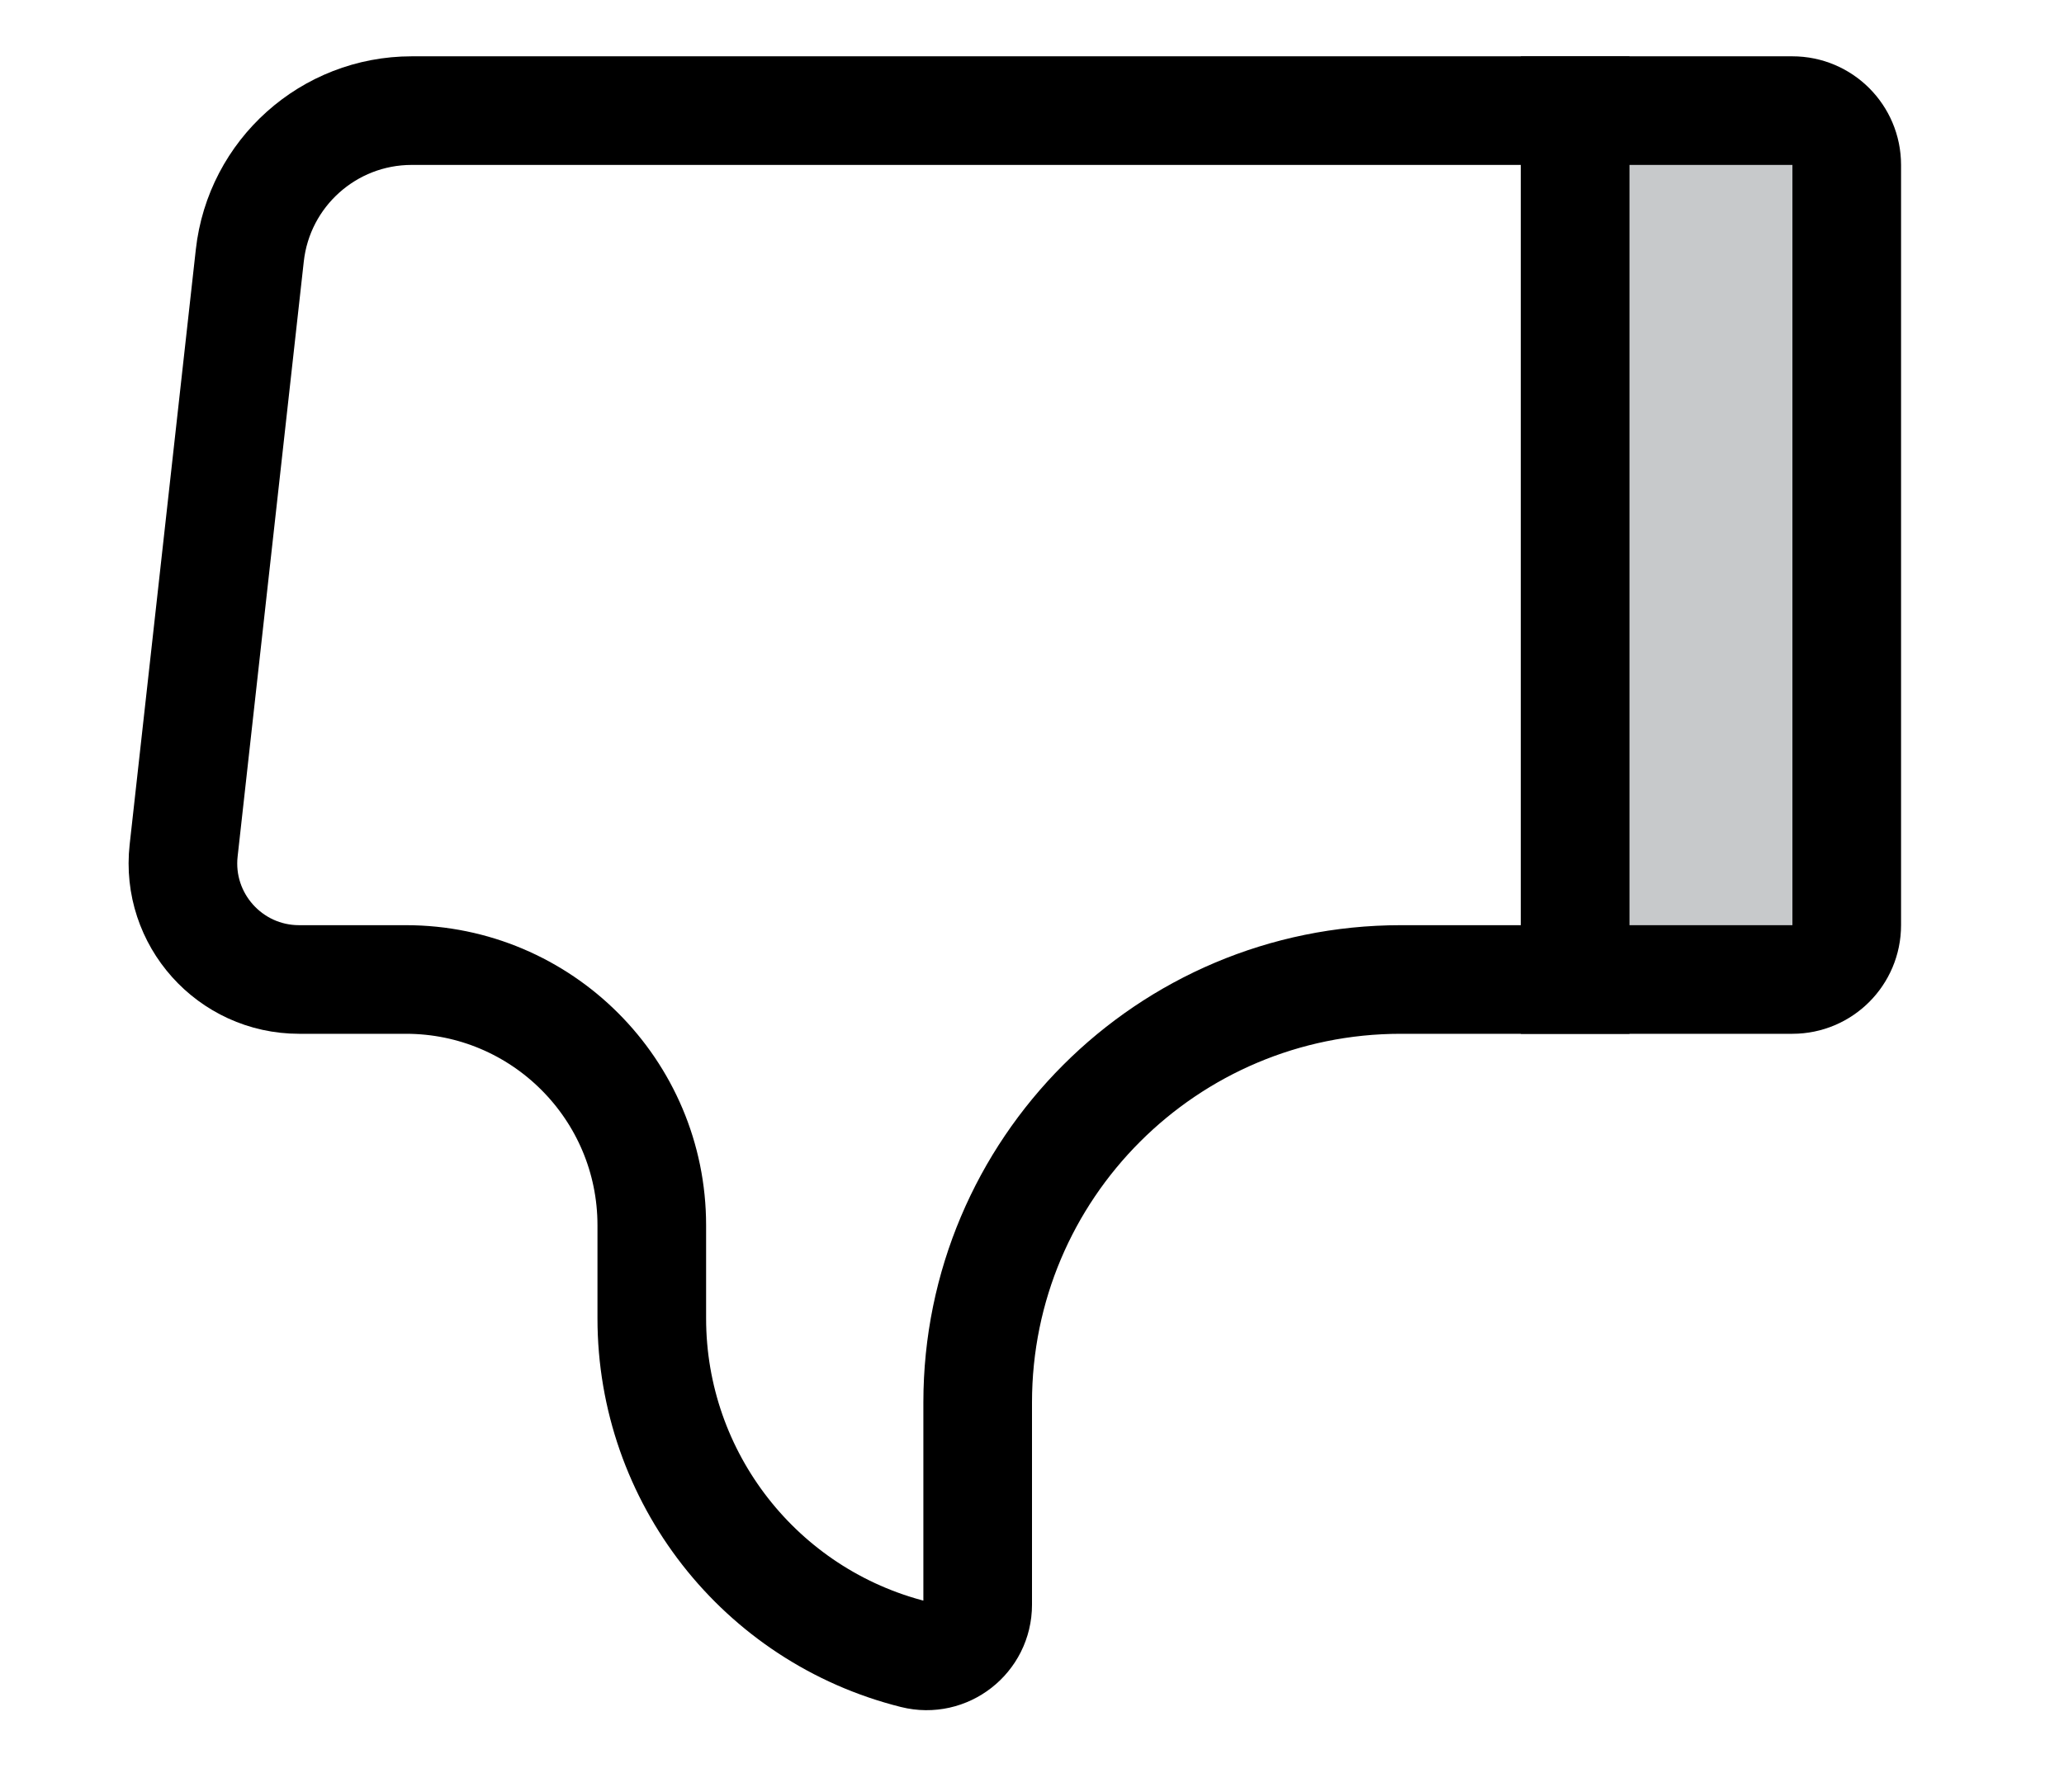 <svg width="38" height="33" viewBox="0 0 38 33" fill="none" xmlns="http://www.w3.org/2000/svg">
<path d="M16.83 30.464C13.992 29.754 12 27.203 12 24.277V22.564C12 20.064 9.973 18.037 7.474 18.037H5.507C4.232 18.037 3.24 16.929 3.381 15.662L4.599 4.706C4.767 3.187 6.052 2.037 7.58 2.037L29 2.037L29 18.037H25.789C21.487 18.037 18 21.524 18 25.826V29.551C18 30.163 17.424 30.613 16.83 30.464Z" stroke="black" stroke-width="2"/>
<path d="M34 17.037C34 17.589 33.552 18.037 33 18.037H29V9.037L29 4.037V2.037H33C33.552 2.037 34 2.485 34 3.037V17.037Z" fill="#C7C9CB" stroke="black" stroke-width="2"/>
</svg>
